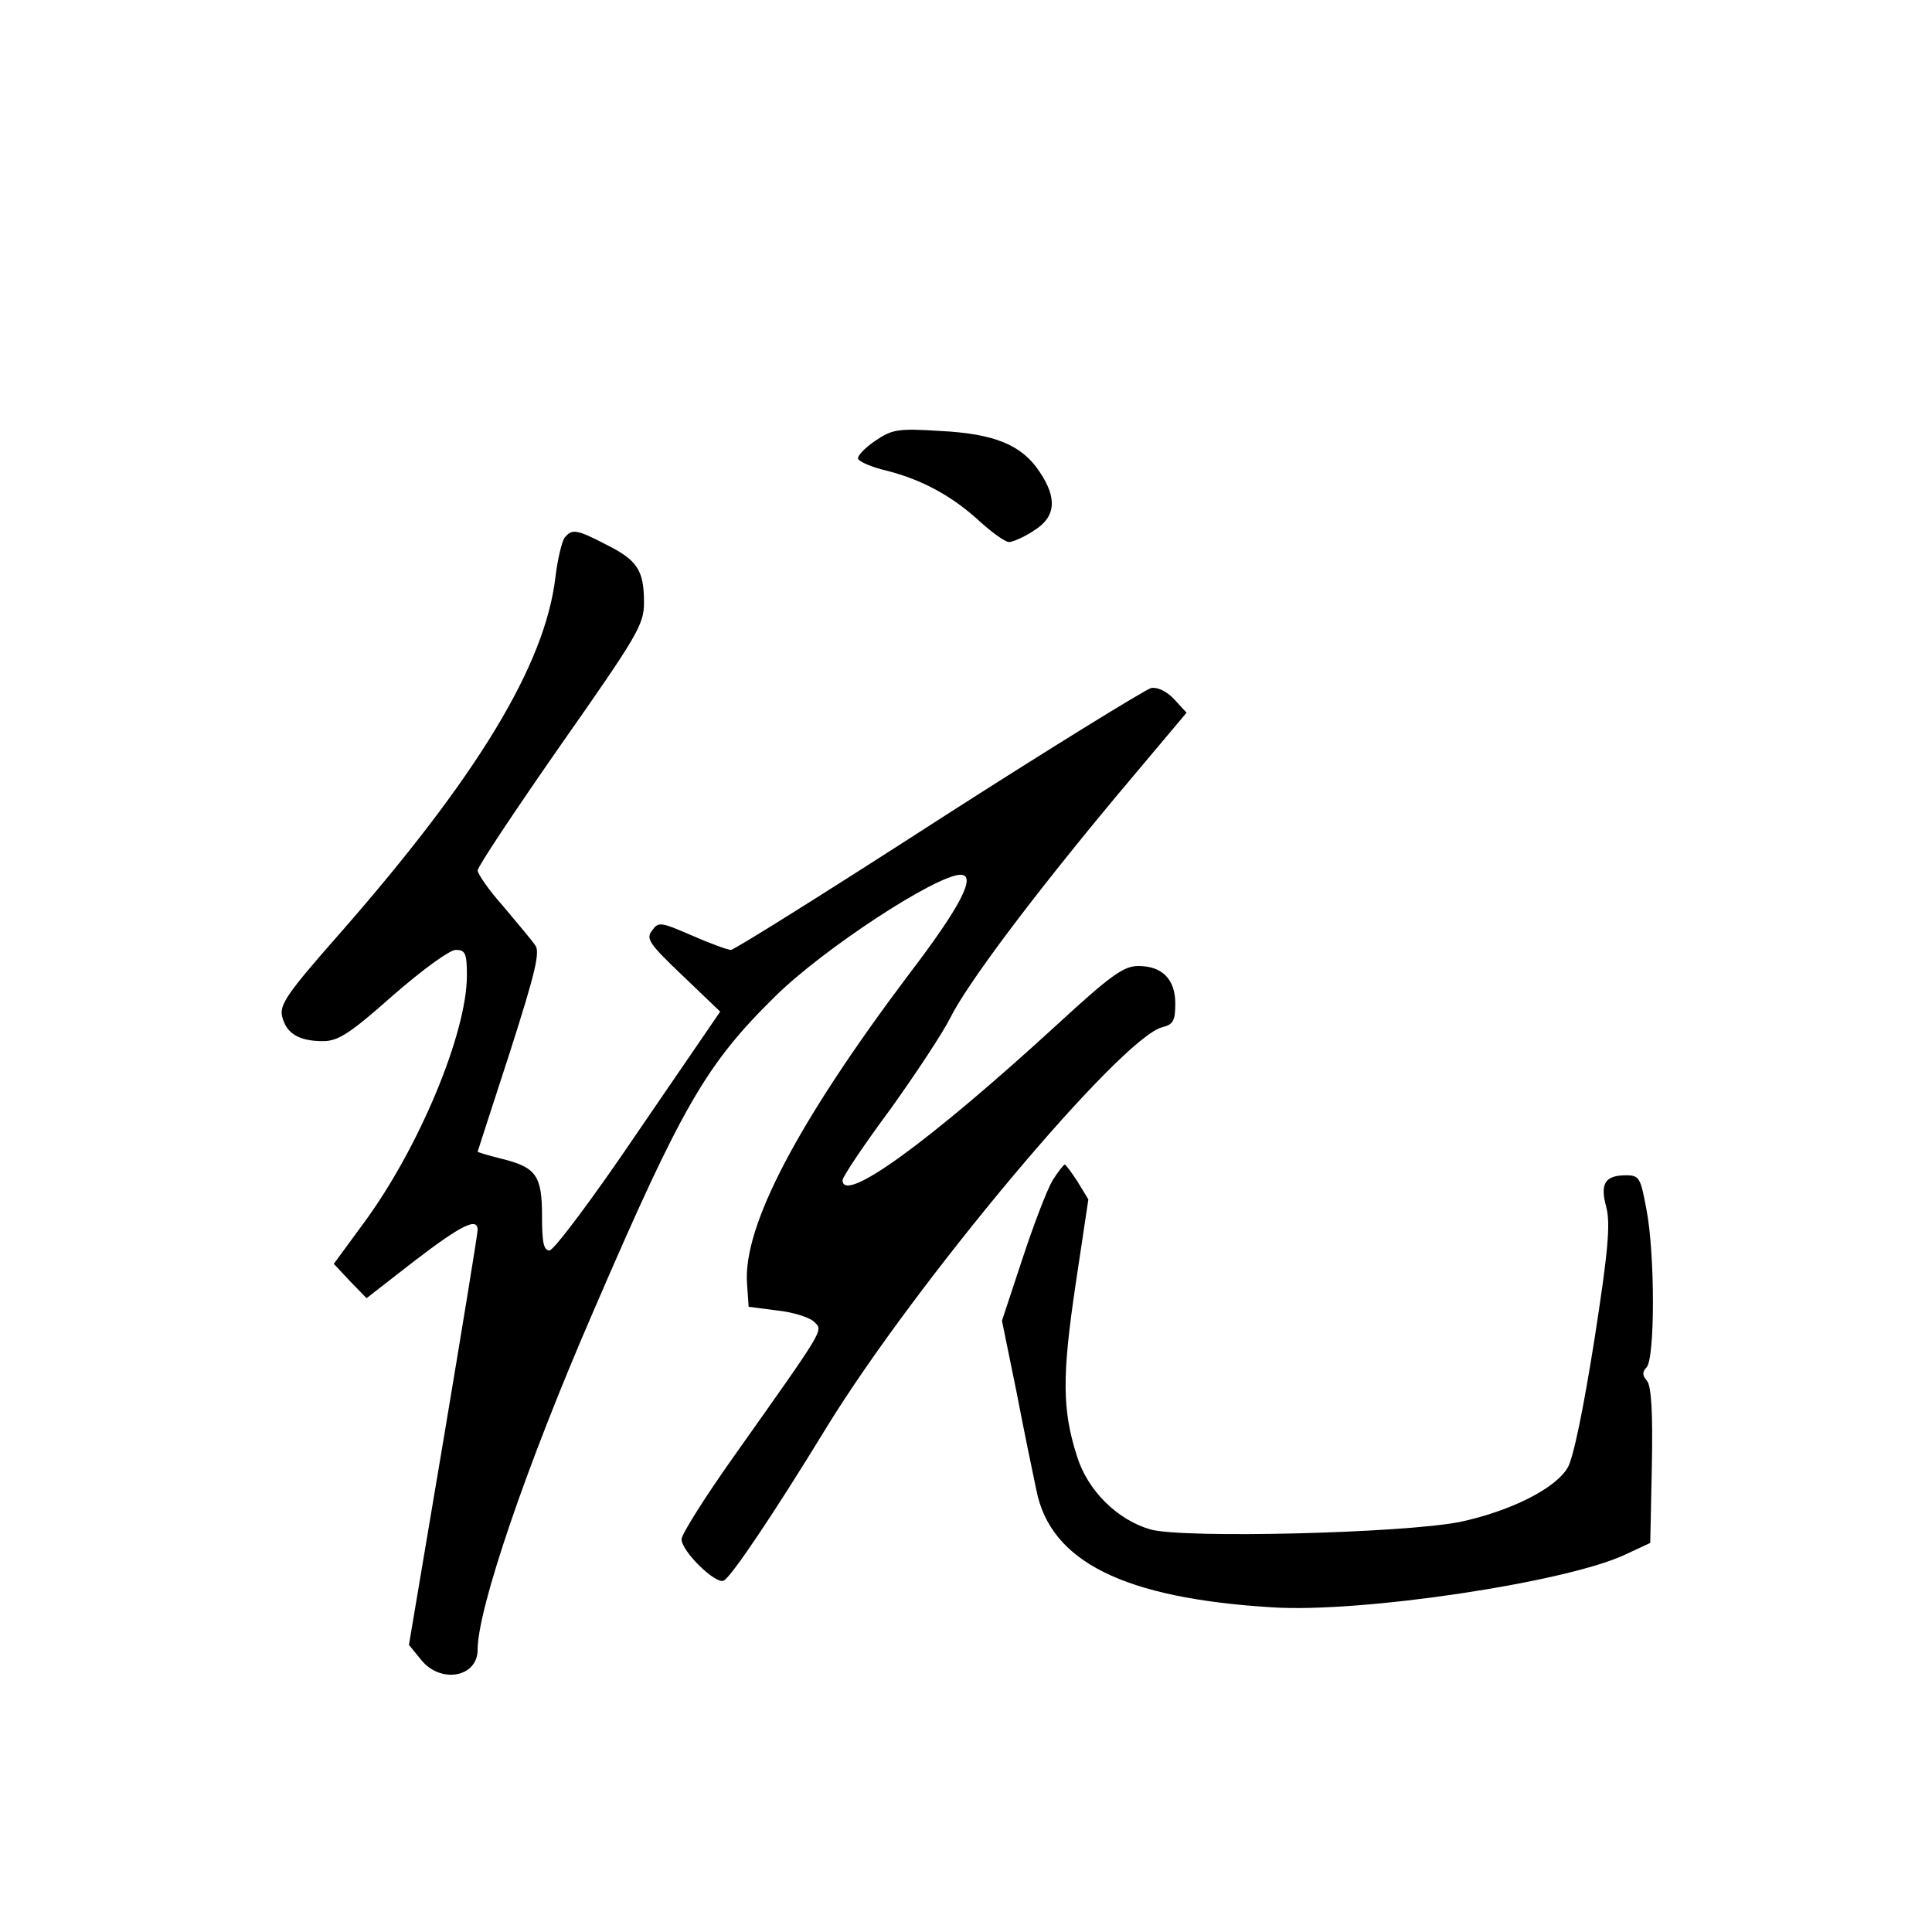 <?xml version="1.0" standalone="no"?>
<!DOCTYPE svg PUBLIC "-//W3C//DTD SVG 20010904//EN"
 "http://www.w3.org/TR/2001/REC-SVG-20010904/DTD/svg10.dtd">
<svg version="1.0" xmlns="http://www.w3.org/2000/svg"
 width="360pt" height="360pt" viewBox="0 0 360 360"
 preserveAspectRatio="xMidYMid meet">
<g transform="translate(0,360) scale(0.1,-0.1)"
fill="#000000" stroke="none">
<path d="M1630 2778 c-19 -13 -33 -28 -31 -33 3 -6 27 -16 53 -22 67 -17 123
-48 173 -94 23 -21 48 -39 55 -39 7 0 28 9 46 21 41 25 45 60 11 110 -33 50
-84 71 -186 76 -78 5 -89 3 -121 -19z"/>
<path d="M1052 2598 c-5 -7 -13 -40 -17 -73 -19 -164 -146 -373 -405 -668 -96
-109 -110 -130 -104 -152 8 -31 31 -45 76 -45 28 0 50 14 130 85 55 48 106 85
117 85 18 0 21 -6 21 -48 0 -107 -90 -323 -193 -462 l-55 -75 30 -32 31 -32
90 70 c89 68 117 81 117 57 0 -7 -29 -184 -64 -393 l-64 -380 22 -27 c36 -46
106 -34 106 18 0 76 90 341 215 629 166 385 211 462 339 588 90 89 301 227
346 227 30 0 1 -58 -96 -185 -207 -275 -310 -470 -302 -577 l3 -43 54 -7 c29
-3 60 -13 68 -21 17 -17 23 -7 -149 -250 -54 -76 -98 -146 -98 -155 0 -23 65
-86 79 -77 15 9 92 123 191 285 165 269 549 727 626 746 20 5 24 12 24 44 0
45 -24 70 -69 70 -27 0 -51 -17 -151 -109 -240 -220 -400 -336 -400 -290 0 6
40 66 89 132 48 67 98 143 111 169 31 63 150 222 309 413 l132 157 -23 25
c-14 15 -31 23 -43 21 -11 -3 -190 -113 -397 -246 -206 -133 -380 -242 -386
-242 -6 0 -39 12 -73 27 -58 25 -62 26 -74 9 -12 -15 -5 -25 57 -84 l70 -67
-152 -222 c-83 -123 -158 -223 -166 -223 -11 0 -14 15 -14 64 0 76 -11 91 -76
107 -24 6 -44 12 -44 13 0 0 27 84 60 185 48 150 57 188 47 200 -6 9 -33 41
-59 72 -27 30 -48 61 -48 67 0 7 70 112 155 234 143 204 155 224 155 265 0 60
-12 79 -70 108 -56 29 -64 30 -78 13z"/>
<path d="M1961 1400 c-10 -17 -35 -82 -56 -146 l-38 -115 27 -132 c14 -73 31
-155 37 -183 26 -134 163 -202 439 -219 166 -11 552 47 660 99 l45 21 3 144
c2 99 -1 148 -9 158 -9 10 -9 17 -1 25 16 16 16 211 0 294 -11 59 -13 64 -38
64 -39 0 -49 -15 -37 -59 8 -31 4 -80 -22 -247 -20 -126 -39 -221 -50 -239
-23 -39 -107 -81 -201 -101 -108 -21 -513 -31 -576 -14 -62 18 -117 72 -137
136 -28 87 -28 150 -3 319 l24 160 -20 33 c-11 17 -22 32 -24 32 -2 0 -13 -14
-23 -30z"/>
</g>
</svg>
